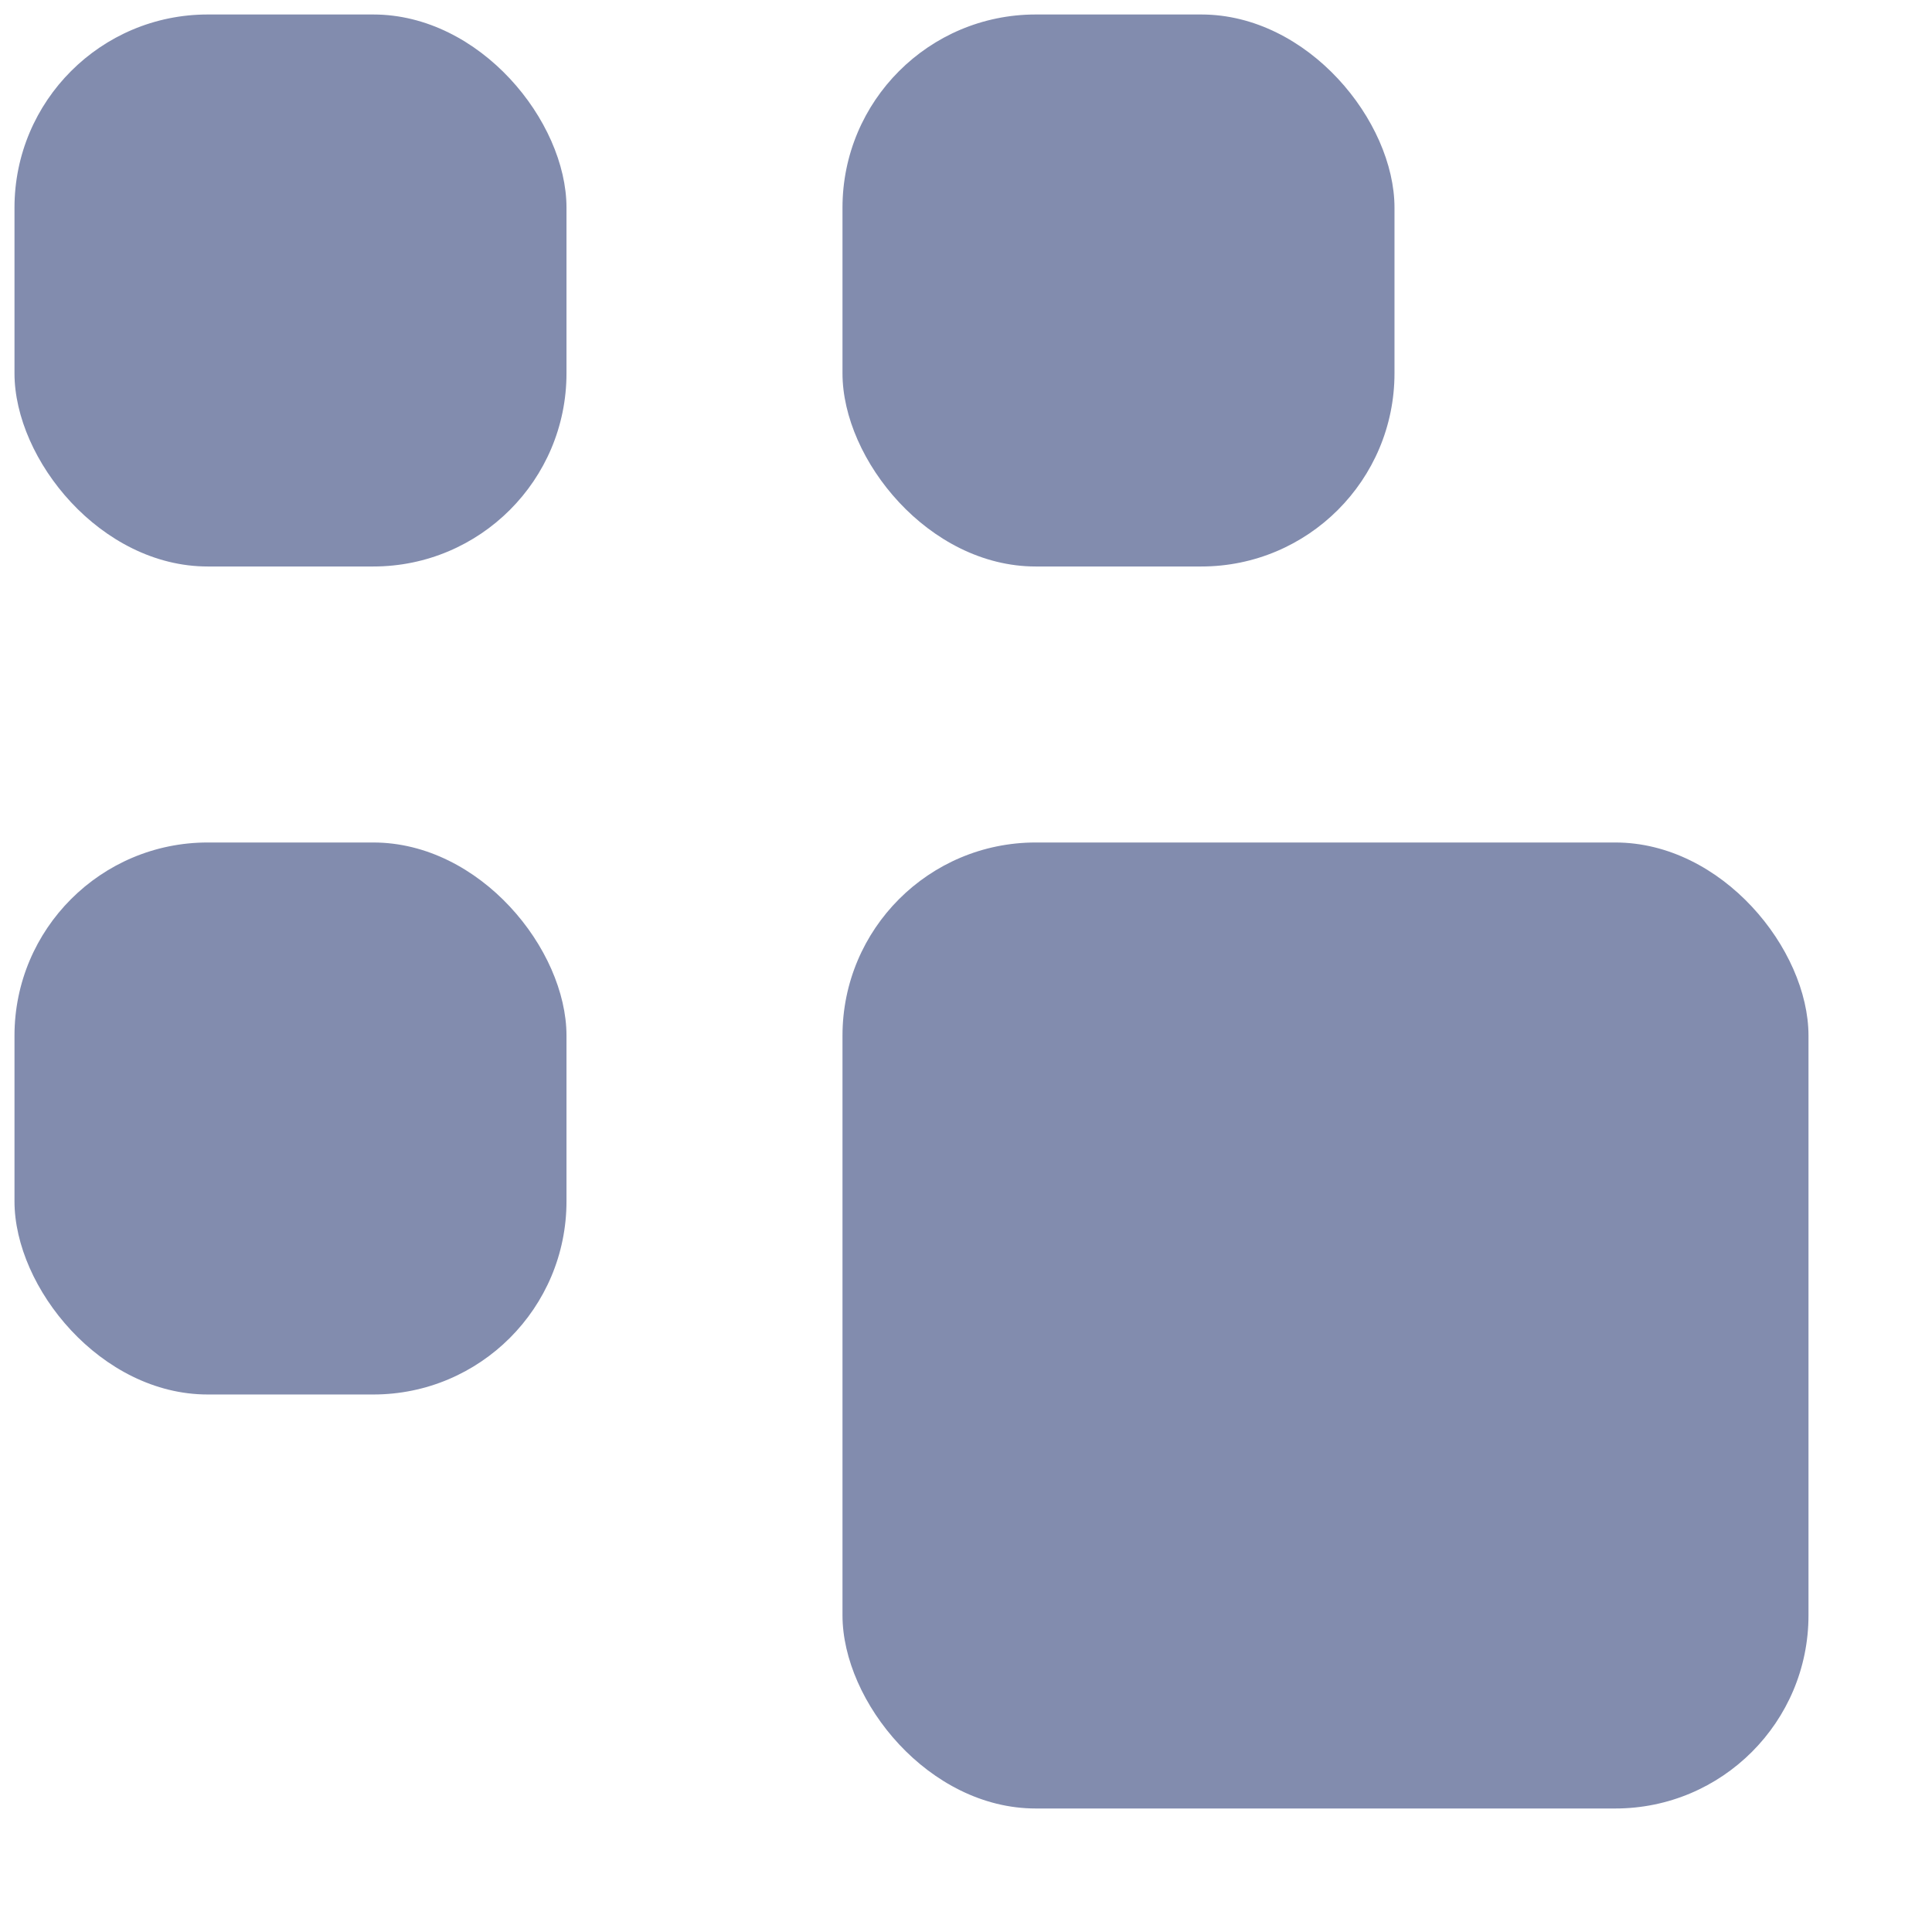 <svg width="14" height="14" viewBox="0 0 14 14" fill="none" xmlns="http://www.w3.org/2000/svg">
<rect x="0.105" y="0.105" width="4" height="4" rx="1.4" fill="#828CAE"/>
<rect x="0.105" y="6.105" width="4" height="4" rx="1.4" fill="#828CAE"/>
<rect x="6.105" y="0.105" width="4" height="4" rx="1.4" fill="#828CAE"/>
<rect x="6.105" y="6.105" width="7" height="7" rx="1.4" fill="#828CAE"/>
</svg>

